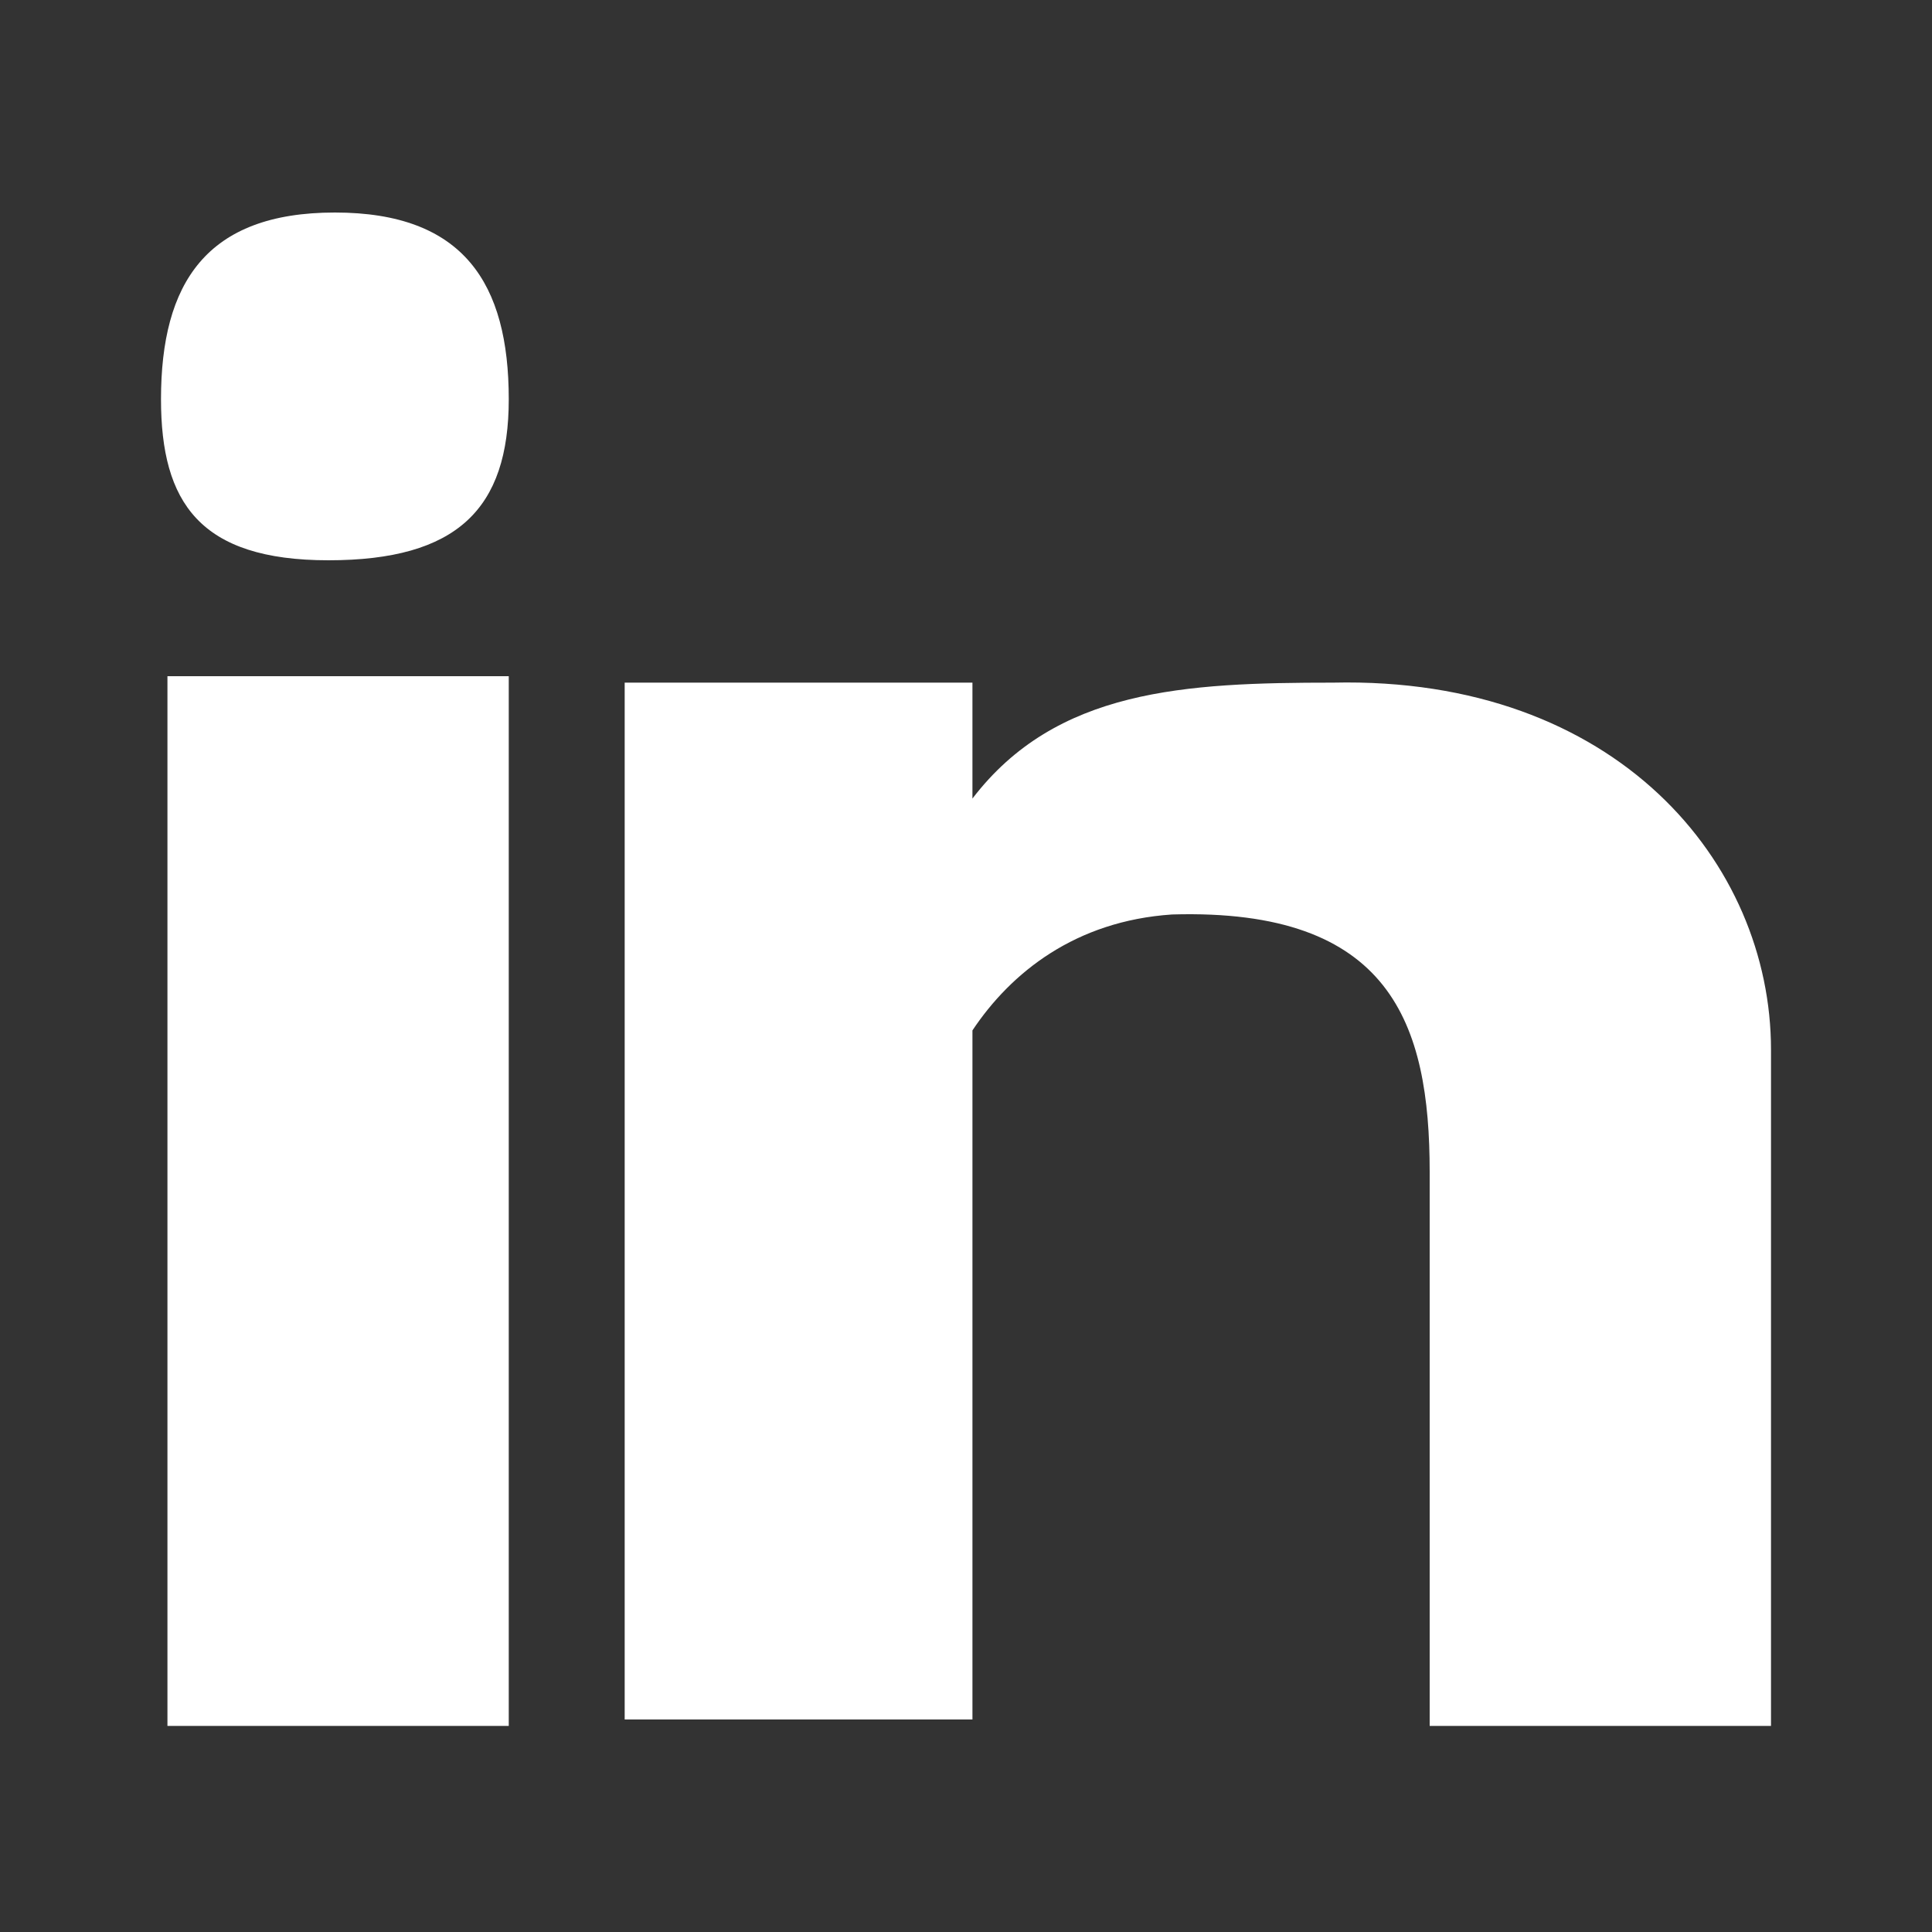 <?xml version="1.0" encoding="utf-8"?>
<!-- Generator: Adobe Illustrator 18.0.0, SVG Export Plug-In . SVG Version: 6.00 Build 0)  -->
<!DOCTYPE svg PUBLIC "-//W3C//DTD SVG 1.1//EN" "http://www.w3.org/Graphics/SVG/1.1/DTD/svg11.dtd">
<svg version="1.1" id="Layer_1" xmlns="http://www.w3.org/2000/svg" xmlns:xlink="http://www.w3.org/1999/xlink" x="0px" y="0px"
	 width="30px" height="30px" viewBox="0 0 30 30" enable-background="new 0 0 30 30" xml:space="preserve">
<rect x="0" y="0" width="30" height="30" fill="#333333" stroke="none"/>
<path fill="#FFFFFF" d="M7.9,26.8H2.6V10.5h5.3V26.8z"/>
<path fill="#FFFFFF" d="M27.5,16.3c0,2.9,0,10.5,0,10.5h-5.3c0,0,0-6.3,0-8.6s-0.6-4.1-4-4c-1.5,0.1-2.5,0.9-3.1,1.8v10.7H9.7V10.6
	h5.4v1.8c1.3-1.7,3.3-1.8,5.6-1.8C25.1,10.5,27.5,13.4,27.5,16.3z"/>
<path fill="#FFFFFF" d="M7.9,6.2c0,1.7-0.8,2.5-2.8,2.5S2.5,7.8,2.5,6.2c0-1.8,0.7-2.9,2.7-2.9C7.2,3.3,7.9,4.4,7.9,6.2z"/>
</svg>
